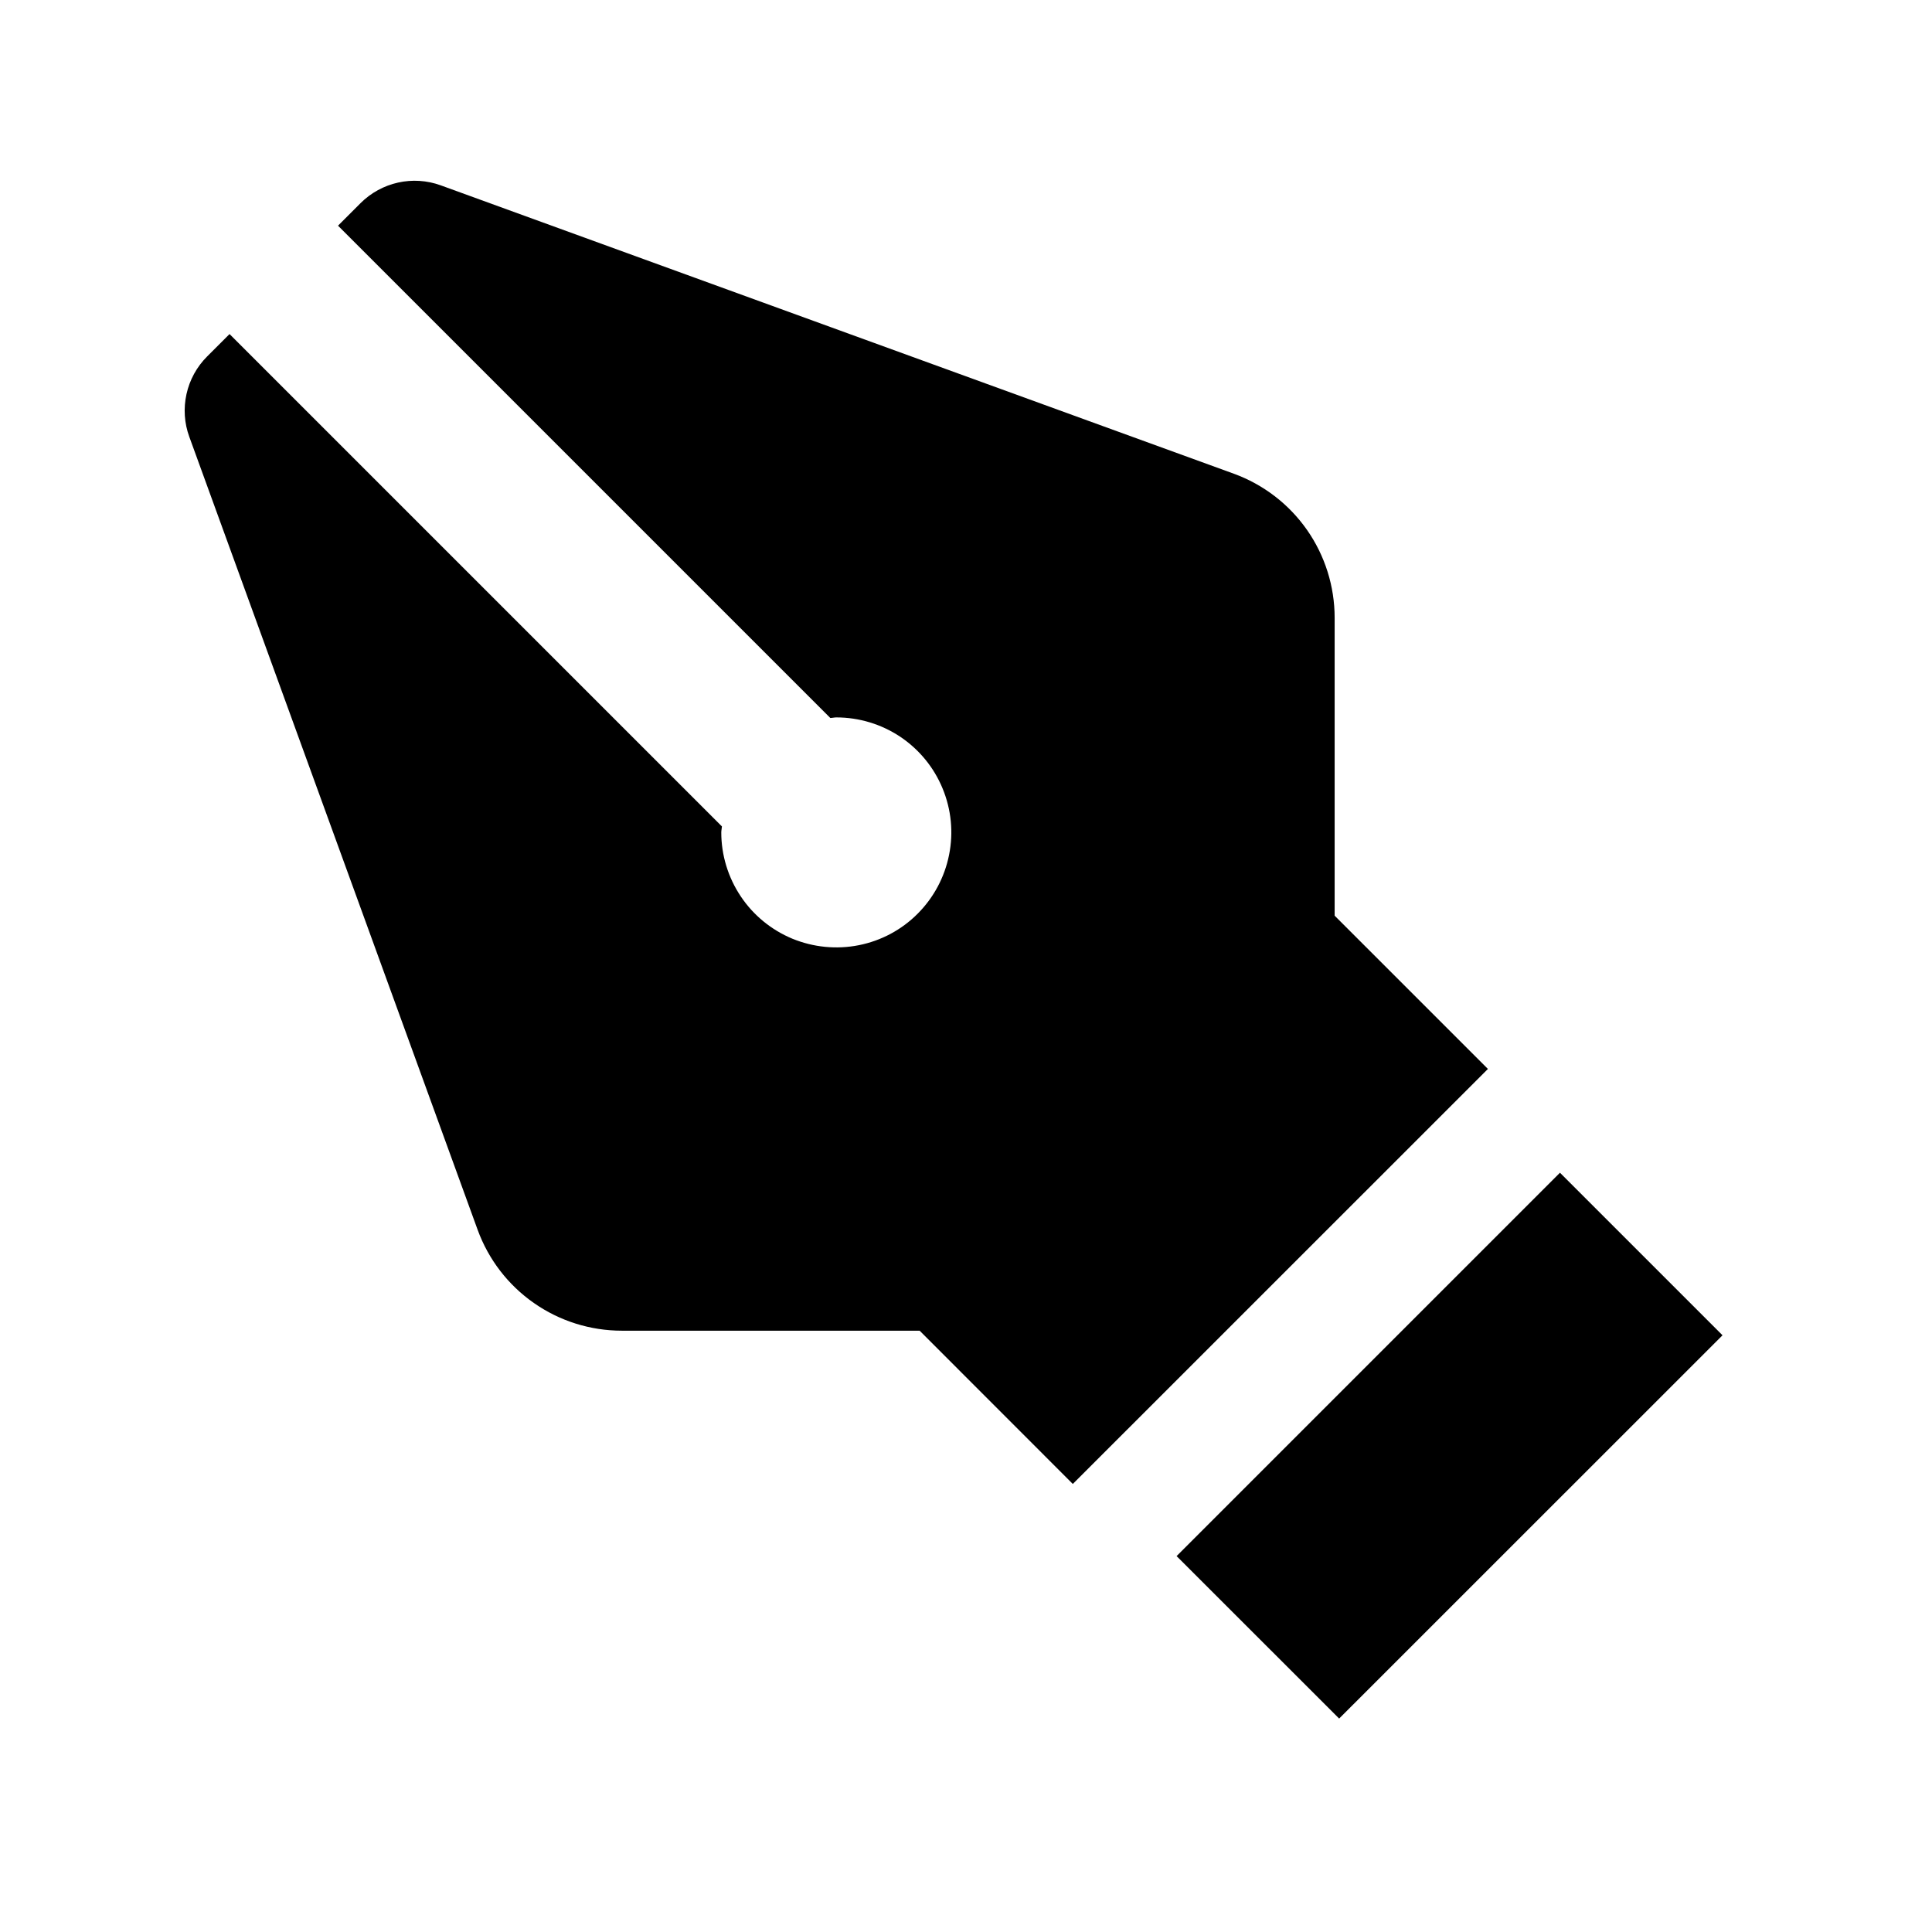 <svg width="21" height="21" viewBox="0 0 21 21" fill="none" xmlns="http://www.w3.org/2000/svg">
<path d="M14.507 9.953L14.507 6.715C14.507 6.373 14.402 6.039 14.206 5.759C14.01 5.479 13.732 5.266 13.411 5.149L4.792 2.015C4.488 1.904 4.147 1.98 3.918 2.209L3.674 2.453L9.025 7.804C9.047 7.804 9.069 7.798 9.09 7.798C9.338 7.798 9.579 7.871 9.785 8.008C9.991 8.146 10.151 8.341 10.245 8.569C10.34 8.798 10.365 9.049 10.316 9.292C10.268 9.534 10.149 9.757 9.974 9.932C9.8 10.107 9.577 10.226 9.334 10.274C9.092 10.322 8.841 10.297 8.612 10.203C8.384 10.108 8.188 9.948 8.051 9.742C7.914 9.537 7.84 9.295 7.84 9.048C7.84 9.026 7.846 9.004 7.847 8.983L2.495 3.631L2.251 3.875C2.139 3.987 2.061 4.129 2.027 4.284C1.993 4.439 2.003 4.6 2.058 4.749L5.192 13.368C5.309 13.689 5.522 13.967 5.803 14.163C6.083 14.359 6.417 14.464 6.759 14.464L9.996 14.464L11.661 16.13L16.173 11.619L14.507 9.953Z" fill="black"/>
<path d="M12.789 16.914L16.956 12.747L18.723 14.514L14.556 18.68L12.789 16.914Z" fill="black"/>
</svg>
